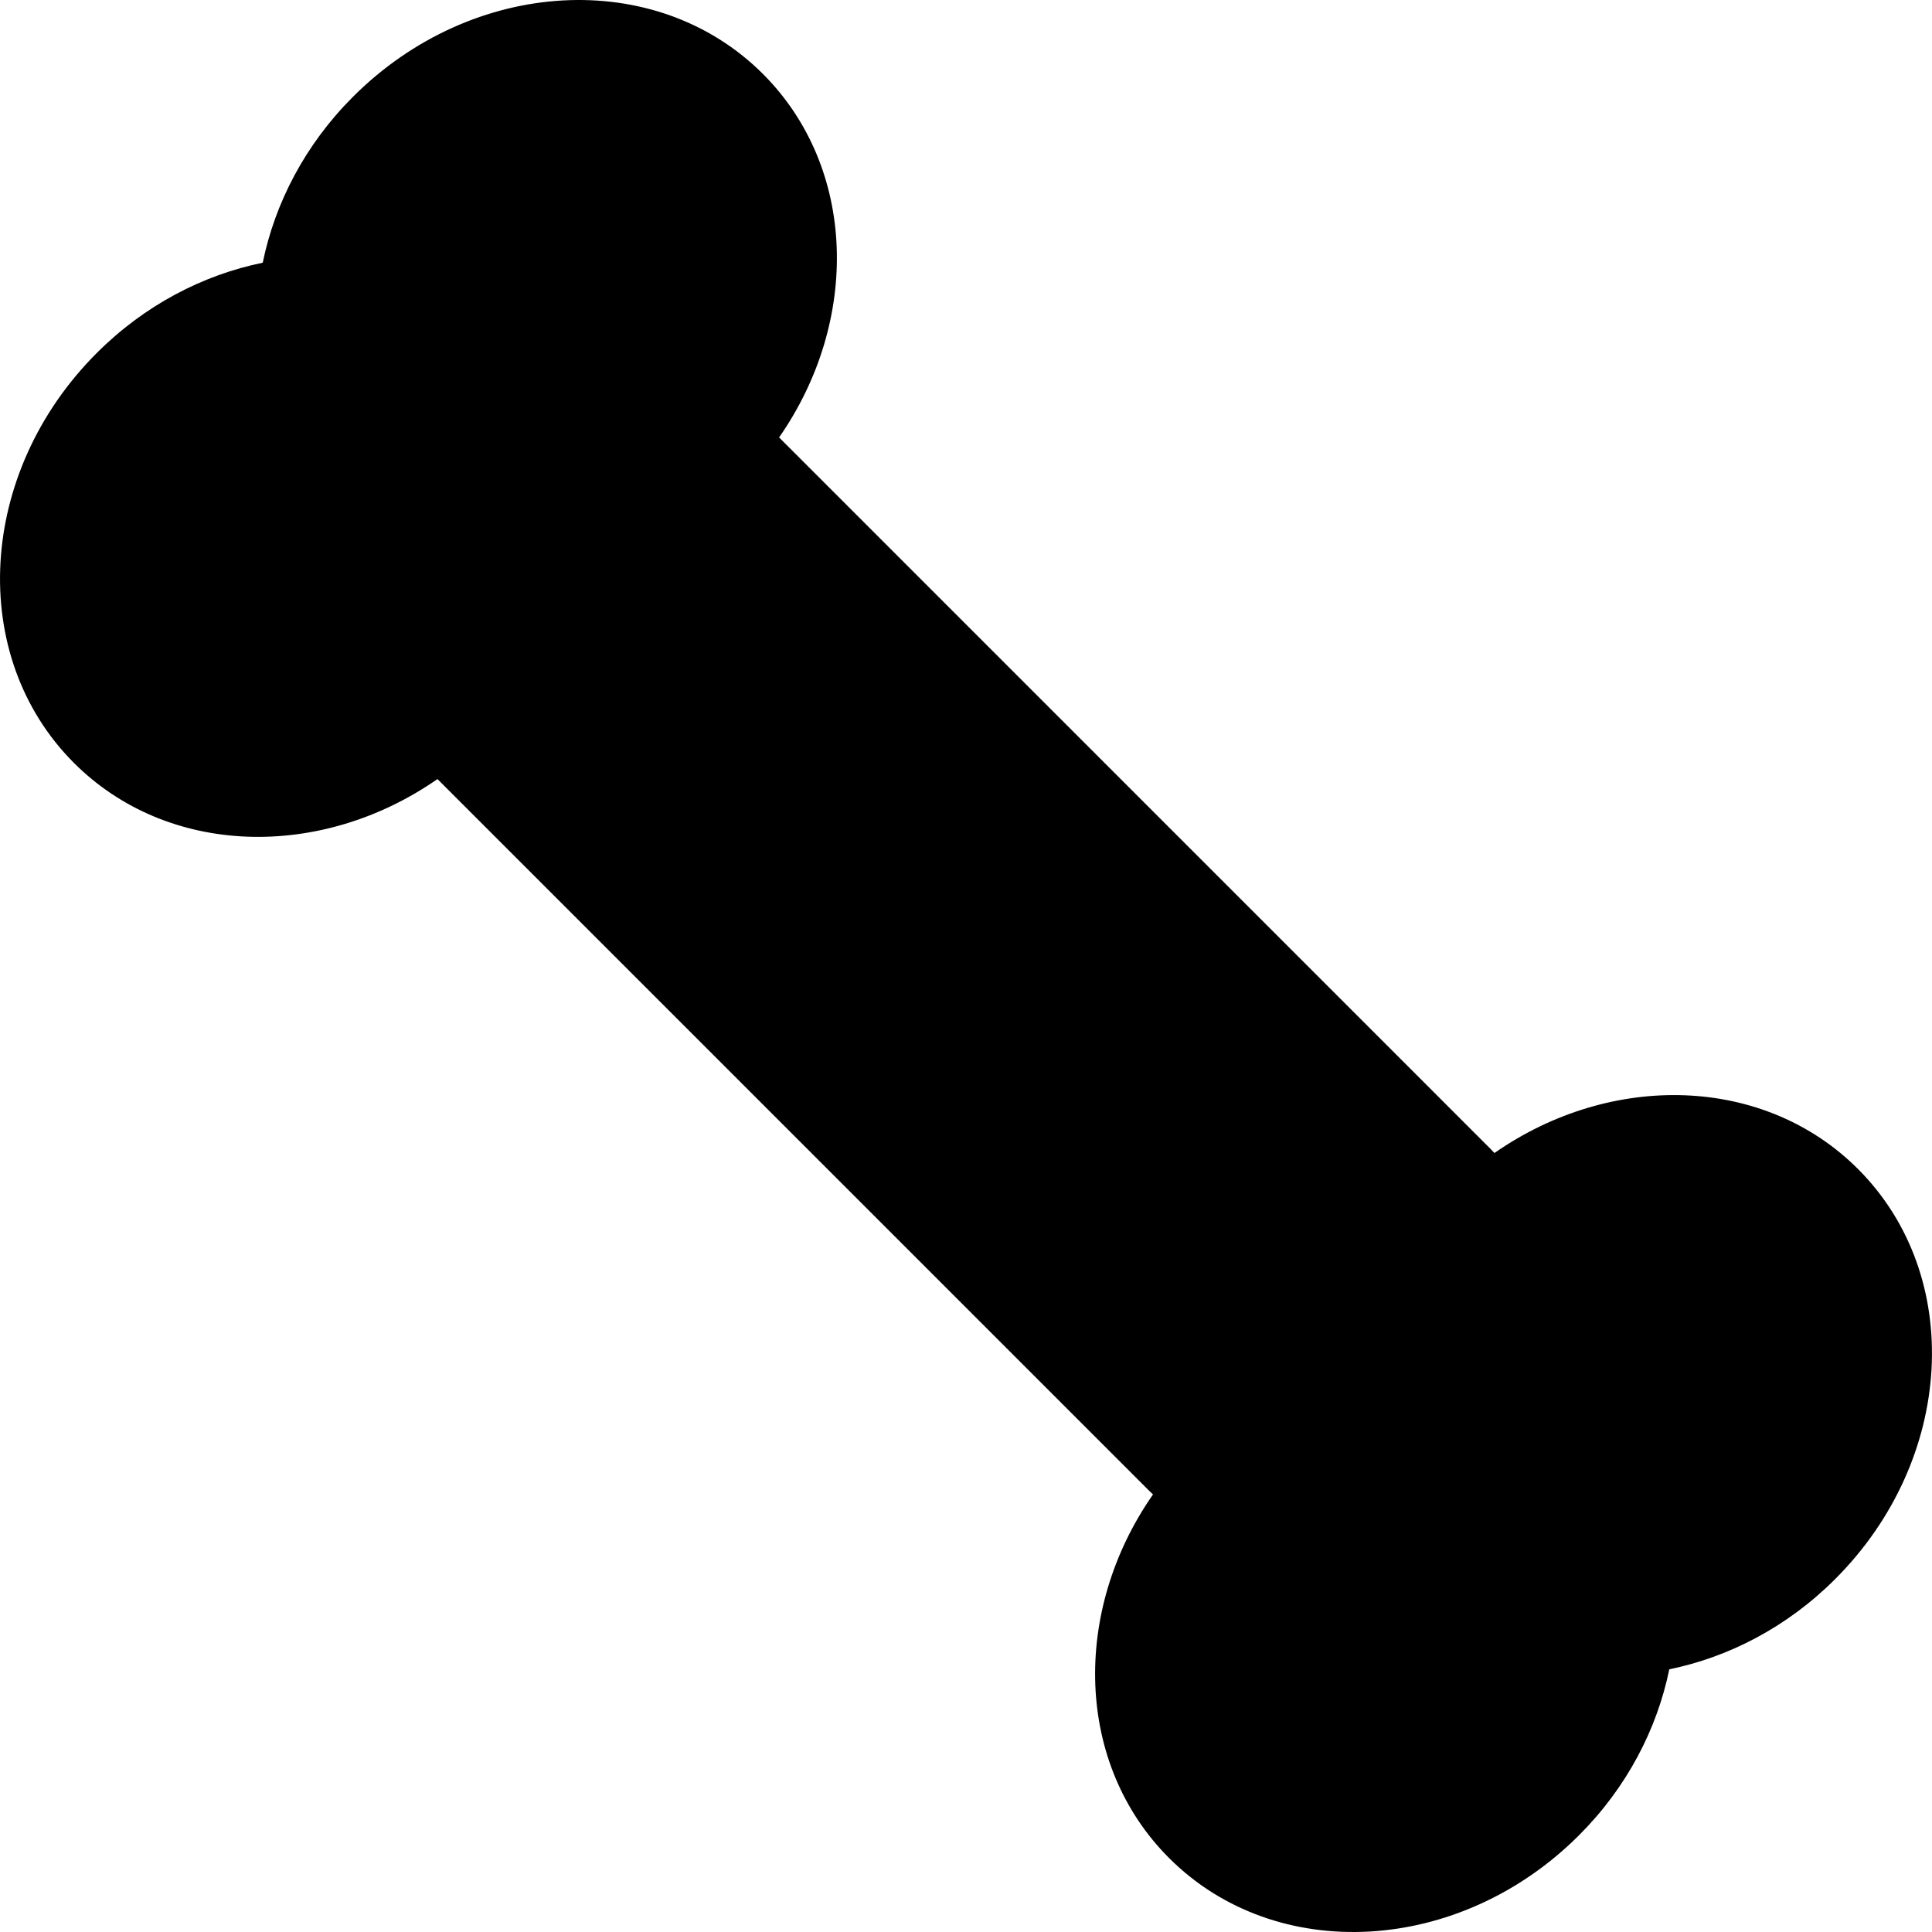 <?xml version="1.0" encoding="iso-8859-1"?>
<!-- Generator: Adobe Illustrator 18.0.0, SVG Export Plug-In . SVG Version: 6.00 Build 0)  -->
<!DOCTYPE svg PUBLIC "-//W3C//DTD SVG 1.1//EN" "http://www.w3.org/Graphics/SVG/1.1/DTD/svg11.dtd">
<svg version="1.1" id="Capa_1" xmlns="http://www.w3.org/2000/svg" xmlns:xlink="http://www.w3.org/1999/xlink" x="0px" y="0px"
	 viewBox="0 0 313.518 313.518" style="enable-background:new 0 0 313.518 313.518;" xml:space="preserve">
<path d="M301.513,189.705c-15.234-15.235-40.046-15.805-59-2.599c-0.2-0.209-0.392-0.422-0.597-0.628L126.429,70.987
	c13.192-18.948,12.603-43.752-2.617-58.982C106.456-5.35,76.674-3.692,57.279,15.708c-7.791,7.784-12.664,17.264-14.643,26.922
	c-9.67,1.985-19.14,6.855-26.933,14.655c-19.39,19.385-21.048,49.171-3.697,66.527c15.224,15.217,40.031,15.802,58.985,2.611
	l115.486,115.491c0.206,0.205,0.419,0.397,0.629,0.598c-13.208,18.958-12.629,43.764,2.607,59.002
	c17.346,17.351,47.134,15.699,66.527-3.7c7.788-7.786,12.665-17.252,14.645-26.924c9.668-1.983,19.138-6.855,26.928-14.654
	C317.209,236.849,318.858,207.061,301.513,189.705z"/>
<g>
</g>
<g>
</g>
<g>
</g>
<g>
</g>
<g>
</g>
<g>
</g>
<g>
</g>
<g>
</g>
<g>
</g>
<g>
</g>
<g>
</g>
<g>
</g>
<g>
</g>
<g>
</g>
<g>
</g>
</svg>

